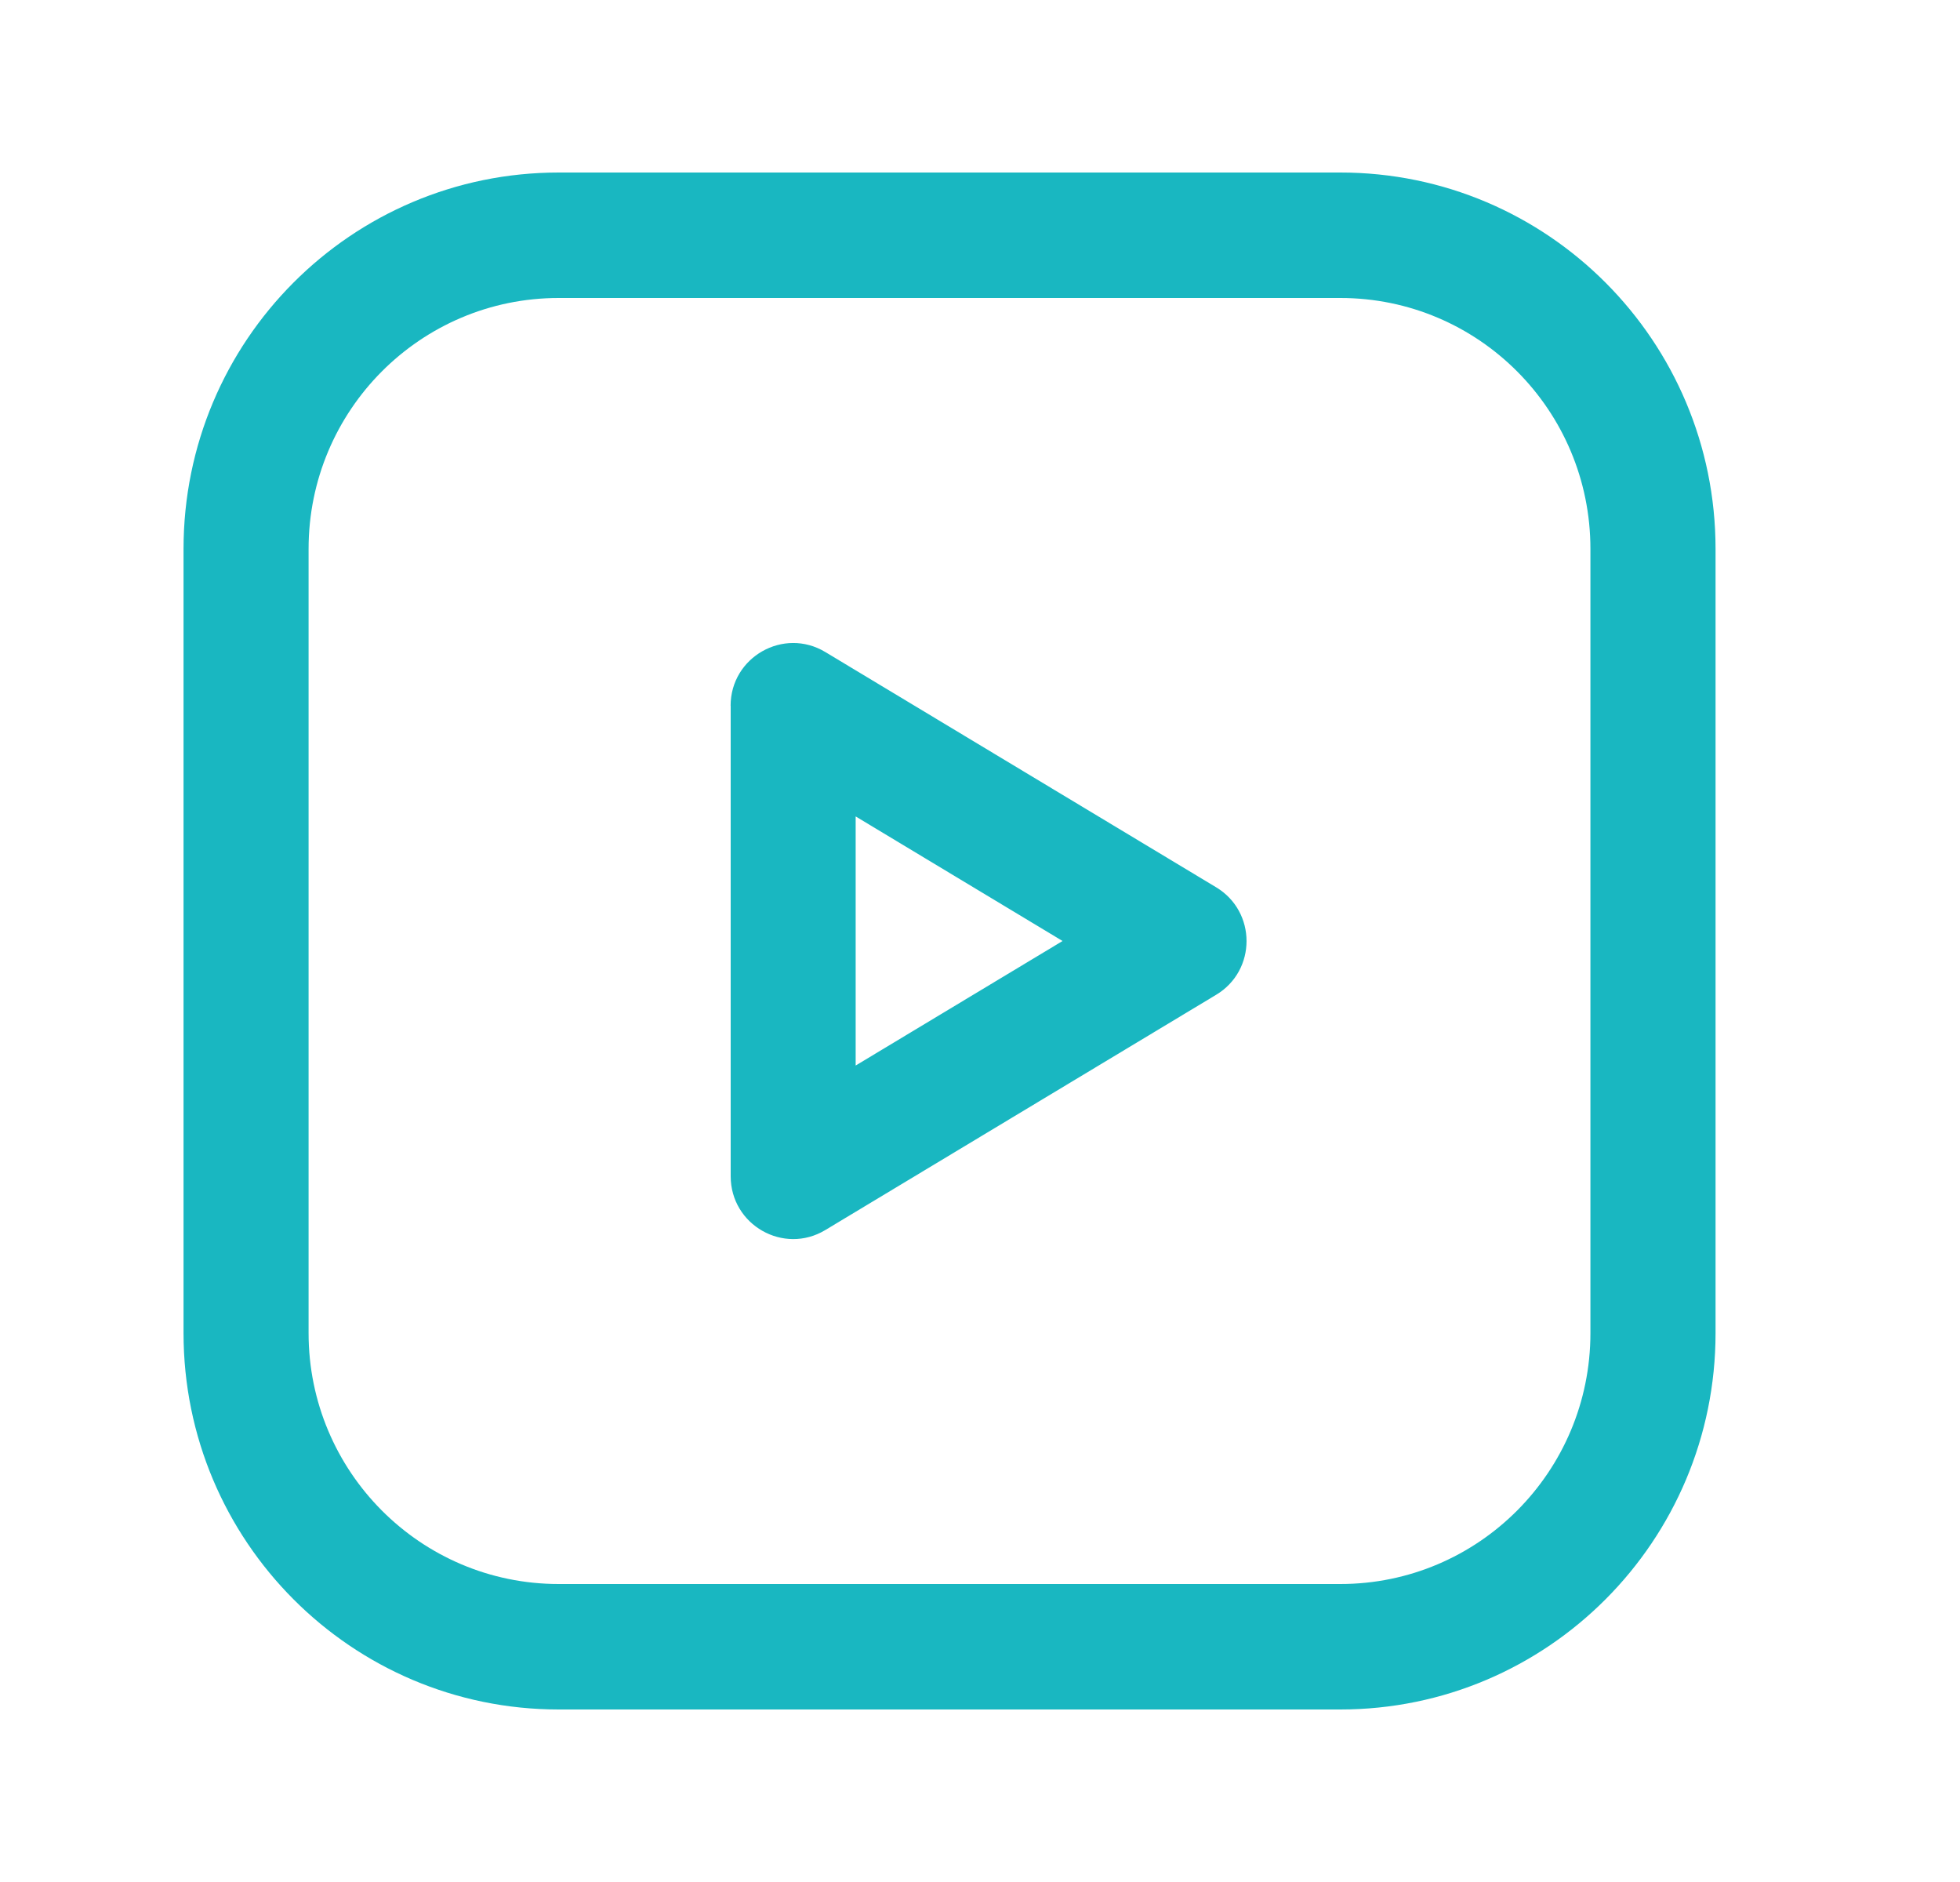 <svg xmlns="http://www.w3.org/2000/svg" width="25" height="24" fill="none" viewBox="0 0 25 24">
  <path fill="#19b7c1" fill-rule="evenodd" d="M9.32 9v6c0 .622.676 1.006 1.207.686l4.985-3c.517-.31.517-1.06 0-1.371l-4.985-3c-.531-.32-1.208.064-1.208.685zm1.595 1.412L13.553 12l-2.639 1.588v-3.175z" clip-rule="evenodd"/>
  <path fill="#19b7c1" fill-rule="evenodd" d="M17.096 2.2h-9.97C4.483 2.2 2.341 4.347 2.341 7v10c0 2.65 2.142 4.8 4.785 4.8h9.97c2.643 0 4.786-2.15 4.786-4.8V7c0-2.652-2.143-4.8-4.786-4.8zm-9.97 1.6h9.97c1.762 0 3.19 1.432 3.19 3.2v10c0 1.767-1.428 3.2-3.19 3.2h-9.97c-1.762 0-3.19-1.433-3.19-3.2V7c0-1.768 1.428-3.2 3.19-3.2z" clip-rule="evenodd"/>
</svg>

